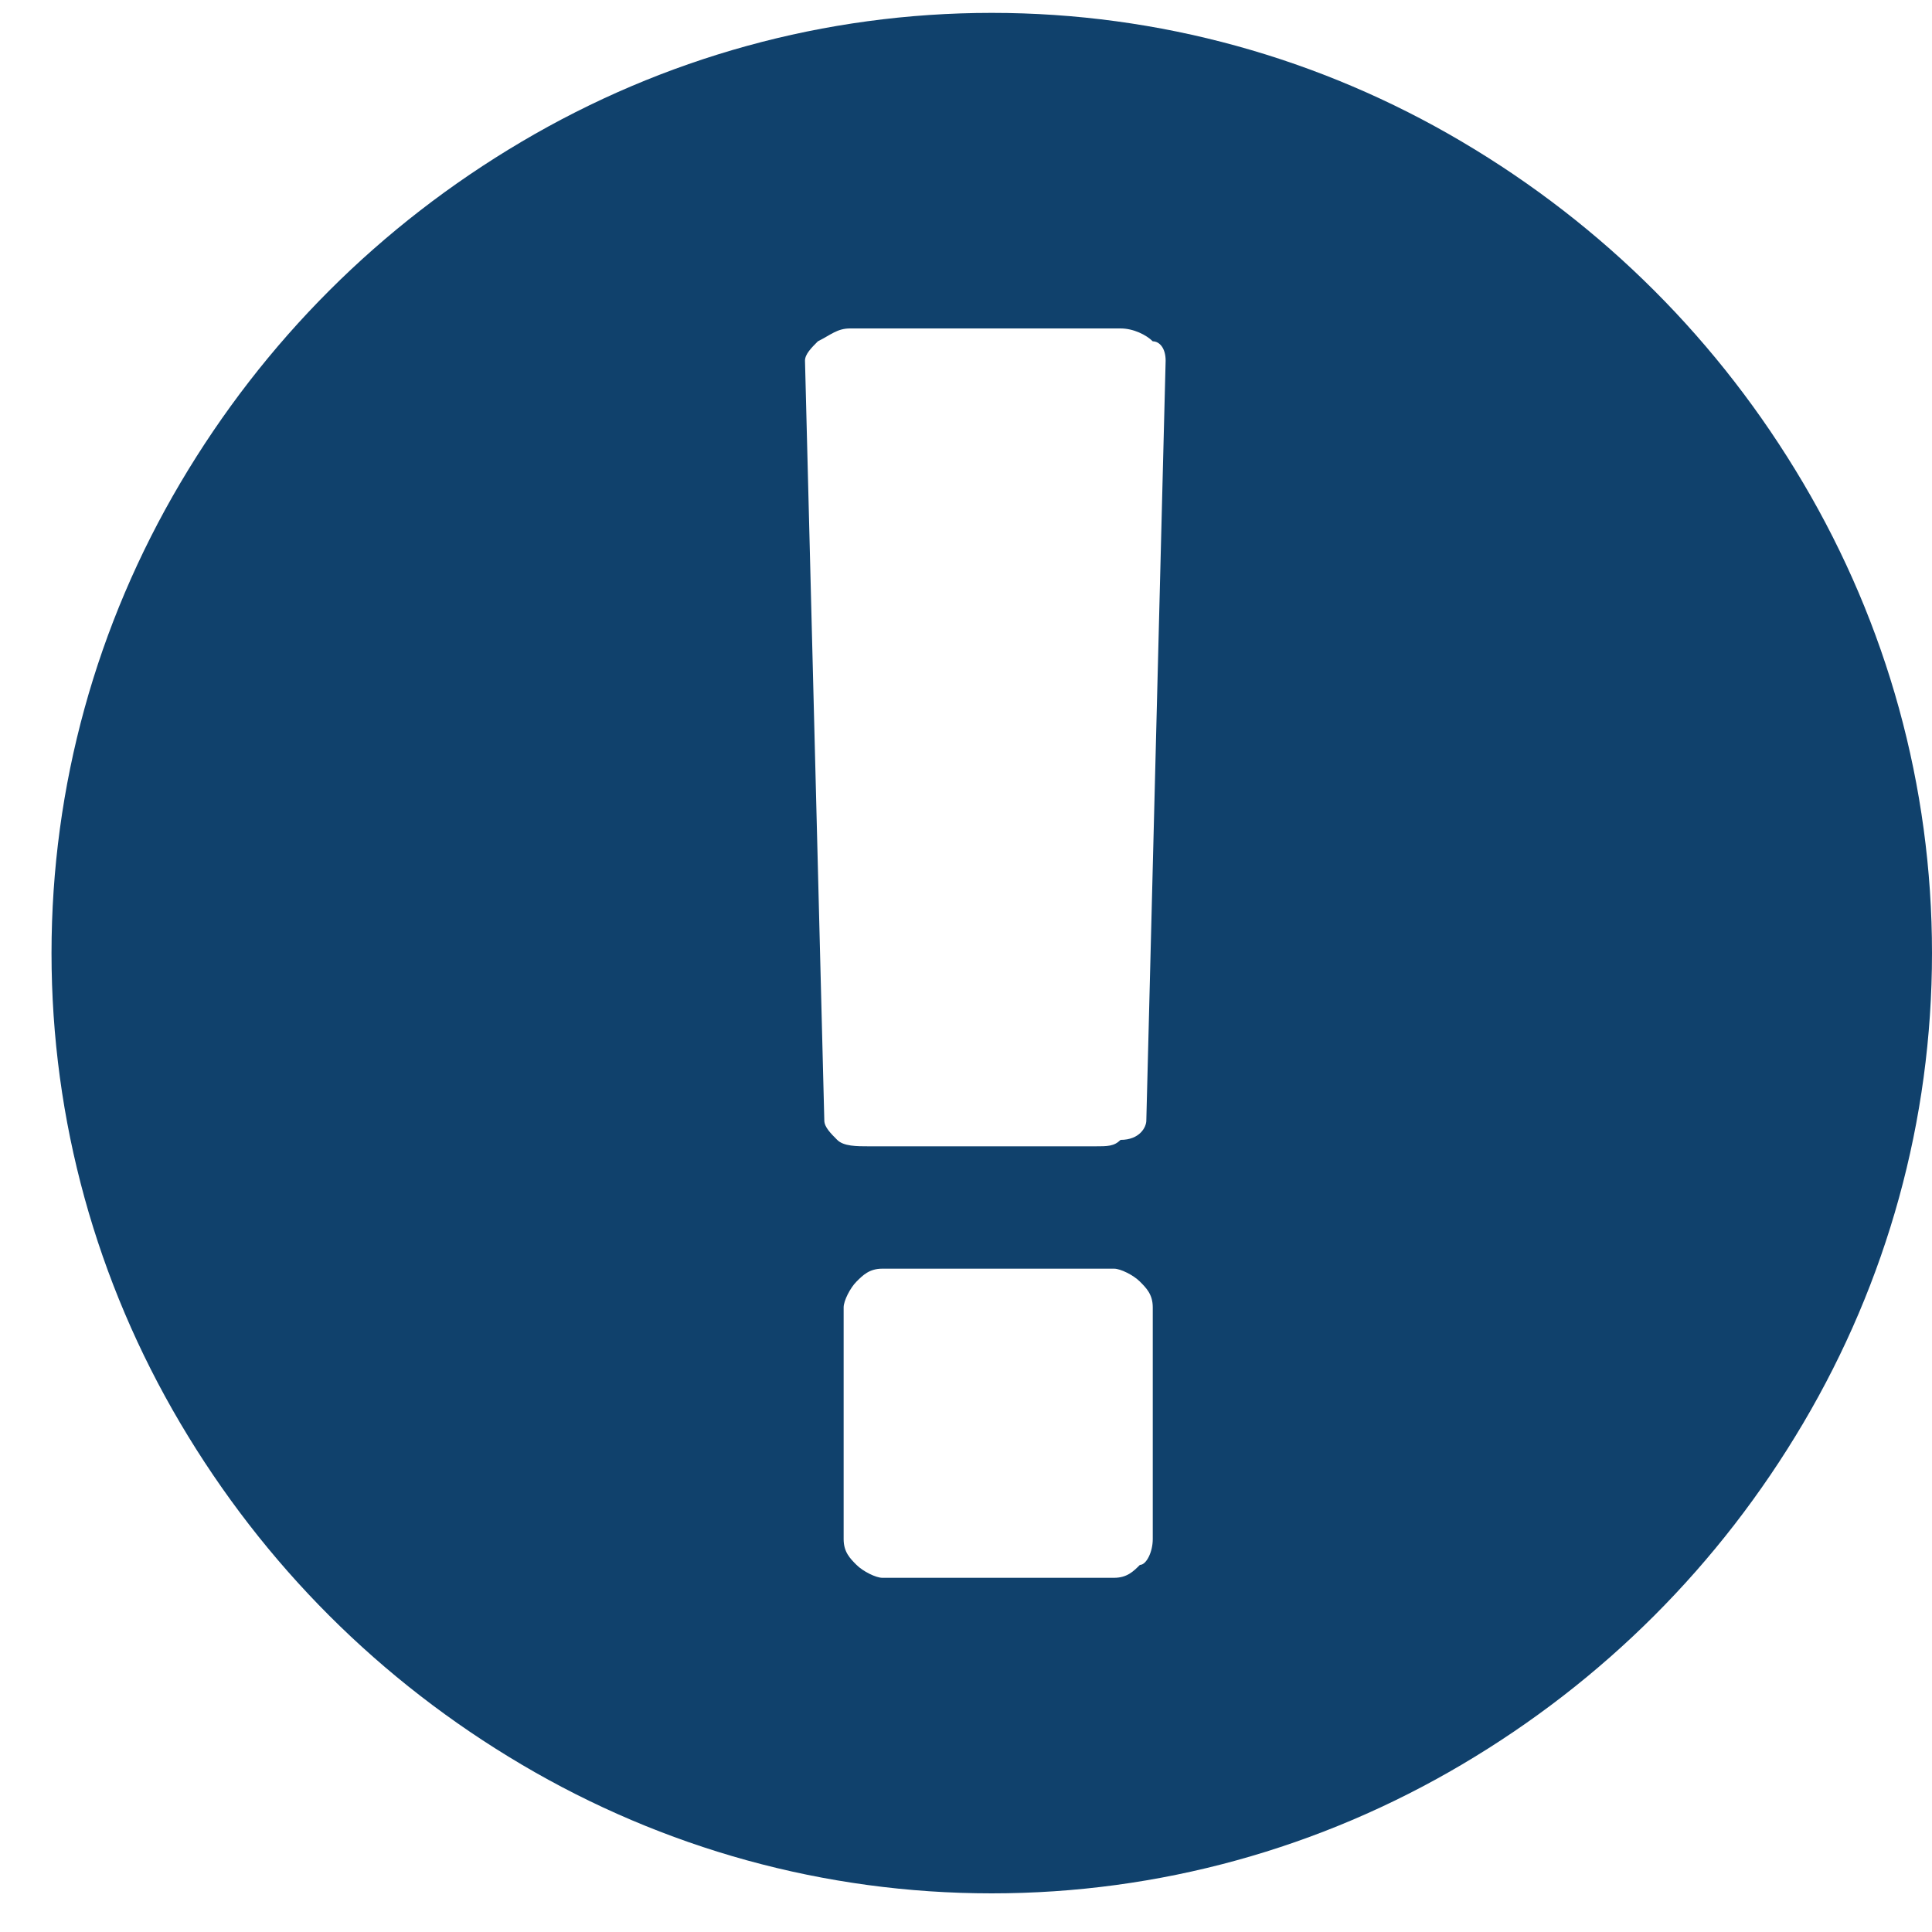 <?xml version="1.0" encoding="utf-8"?>
<!-- Generator: Adobe Illustrator 19.2.0, SVG Export Plug-In . SVG Version: 6.00 Build 0)  -->
<svg version="1.1" id="Layer_1" xmlns="http://www.w3.org/2000/svg" xmlns:xlink="http://www.w3.org/1999/xlink" x="0px" y="0px"
	 viewBox="0 0 30 30" style="enable-background:new 0 0 30 30;" xml:space="preserve">
<style type="text/css">
	.st0{enable-background:new    ;}
	.st1{fill:#10416C;}
</style>
<title></title>
<desc>Created with Sketch.</desc>
<g id="Module:-Ticker_x2A_">
	<g id="Ticker" transform="translate(-349, -158)">
		<g id="Group-6" transform="translate(68, 130)">
			<g class="st0">
				<path class="st1" d="M289.1,30.2c2.2-1.3,4.7-2,7.3-2s5.1,0.7,7.3,2c2.2,1.3,4,3.1,5.3,5.3s2,4.7,2,7.3c0,2.6-0.7,5.1-2,7.3
					c-1.3,2.2-3.1,4-5.3,5.3s-4.7,2-7.3,2s-5.1-0.7-7.3-2c-2.2-1.3-4-3.1-5.3-5.3c-1.3-2.2-2-4.7-2-7.3c0-2.6,0.7-5.1,2-7.3
					S286.9,31.5,289.1,30.2z M298.8,45.4l0.3-11.8c0-0.2-0.1-0.3-0.2-0.3c-0.1-0.1-0.3-0.2-0.5-0.2h-4.2c-0.2,0-0.3,0.1-0.5,0.2
					c-0.1,0.1-0.2,0.2-0.2,0.3l0.3,11.8c0,0.1,0.1,0.2,0.2,0.3c0.1,0.1,0.3,0.1,0.5,0.1h3.5c0.2,0,0.3,0,0.4-0.1
					C298.7,45.7,298.8,45.5,298.8,45.4z M298.9,51.9v-3.6c0-0.2-0.1-0.3-0.2-0.4c-0.1-0.1-0.3-0.2-0.4-0.2h-3.6
					c-0.2,0-0.3,0.1-0.4,0.2c-0.1,0.1-0.2,0.3-0.2,0.4v3.6c0,0.2,0.1,0.3,0.2,0.4c0.1,0.1,0.3,0.2,0.4,0.2h3.6
					c0.2,0,0.3-0.1,0.4-0.2C298.8,52.3,298.9,52.1,298.9,51.9z"/>
			</g>
		</g>
	</g>
</g>
</svg>

